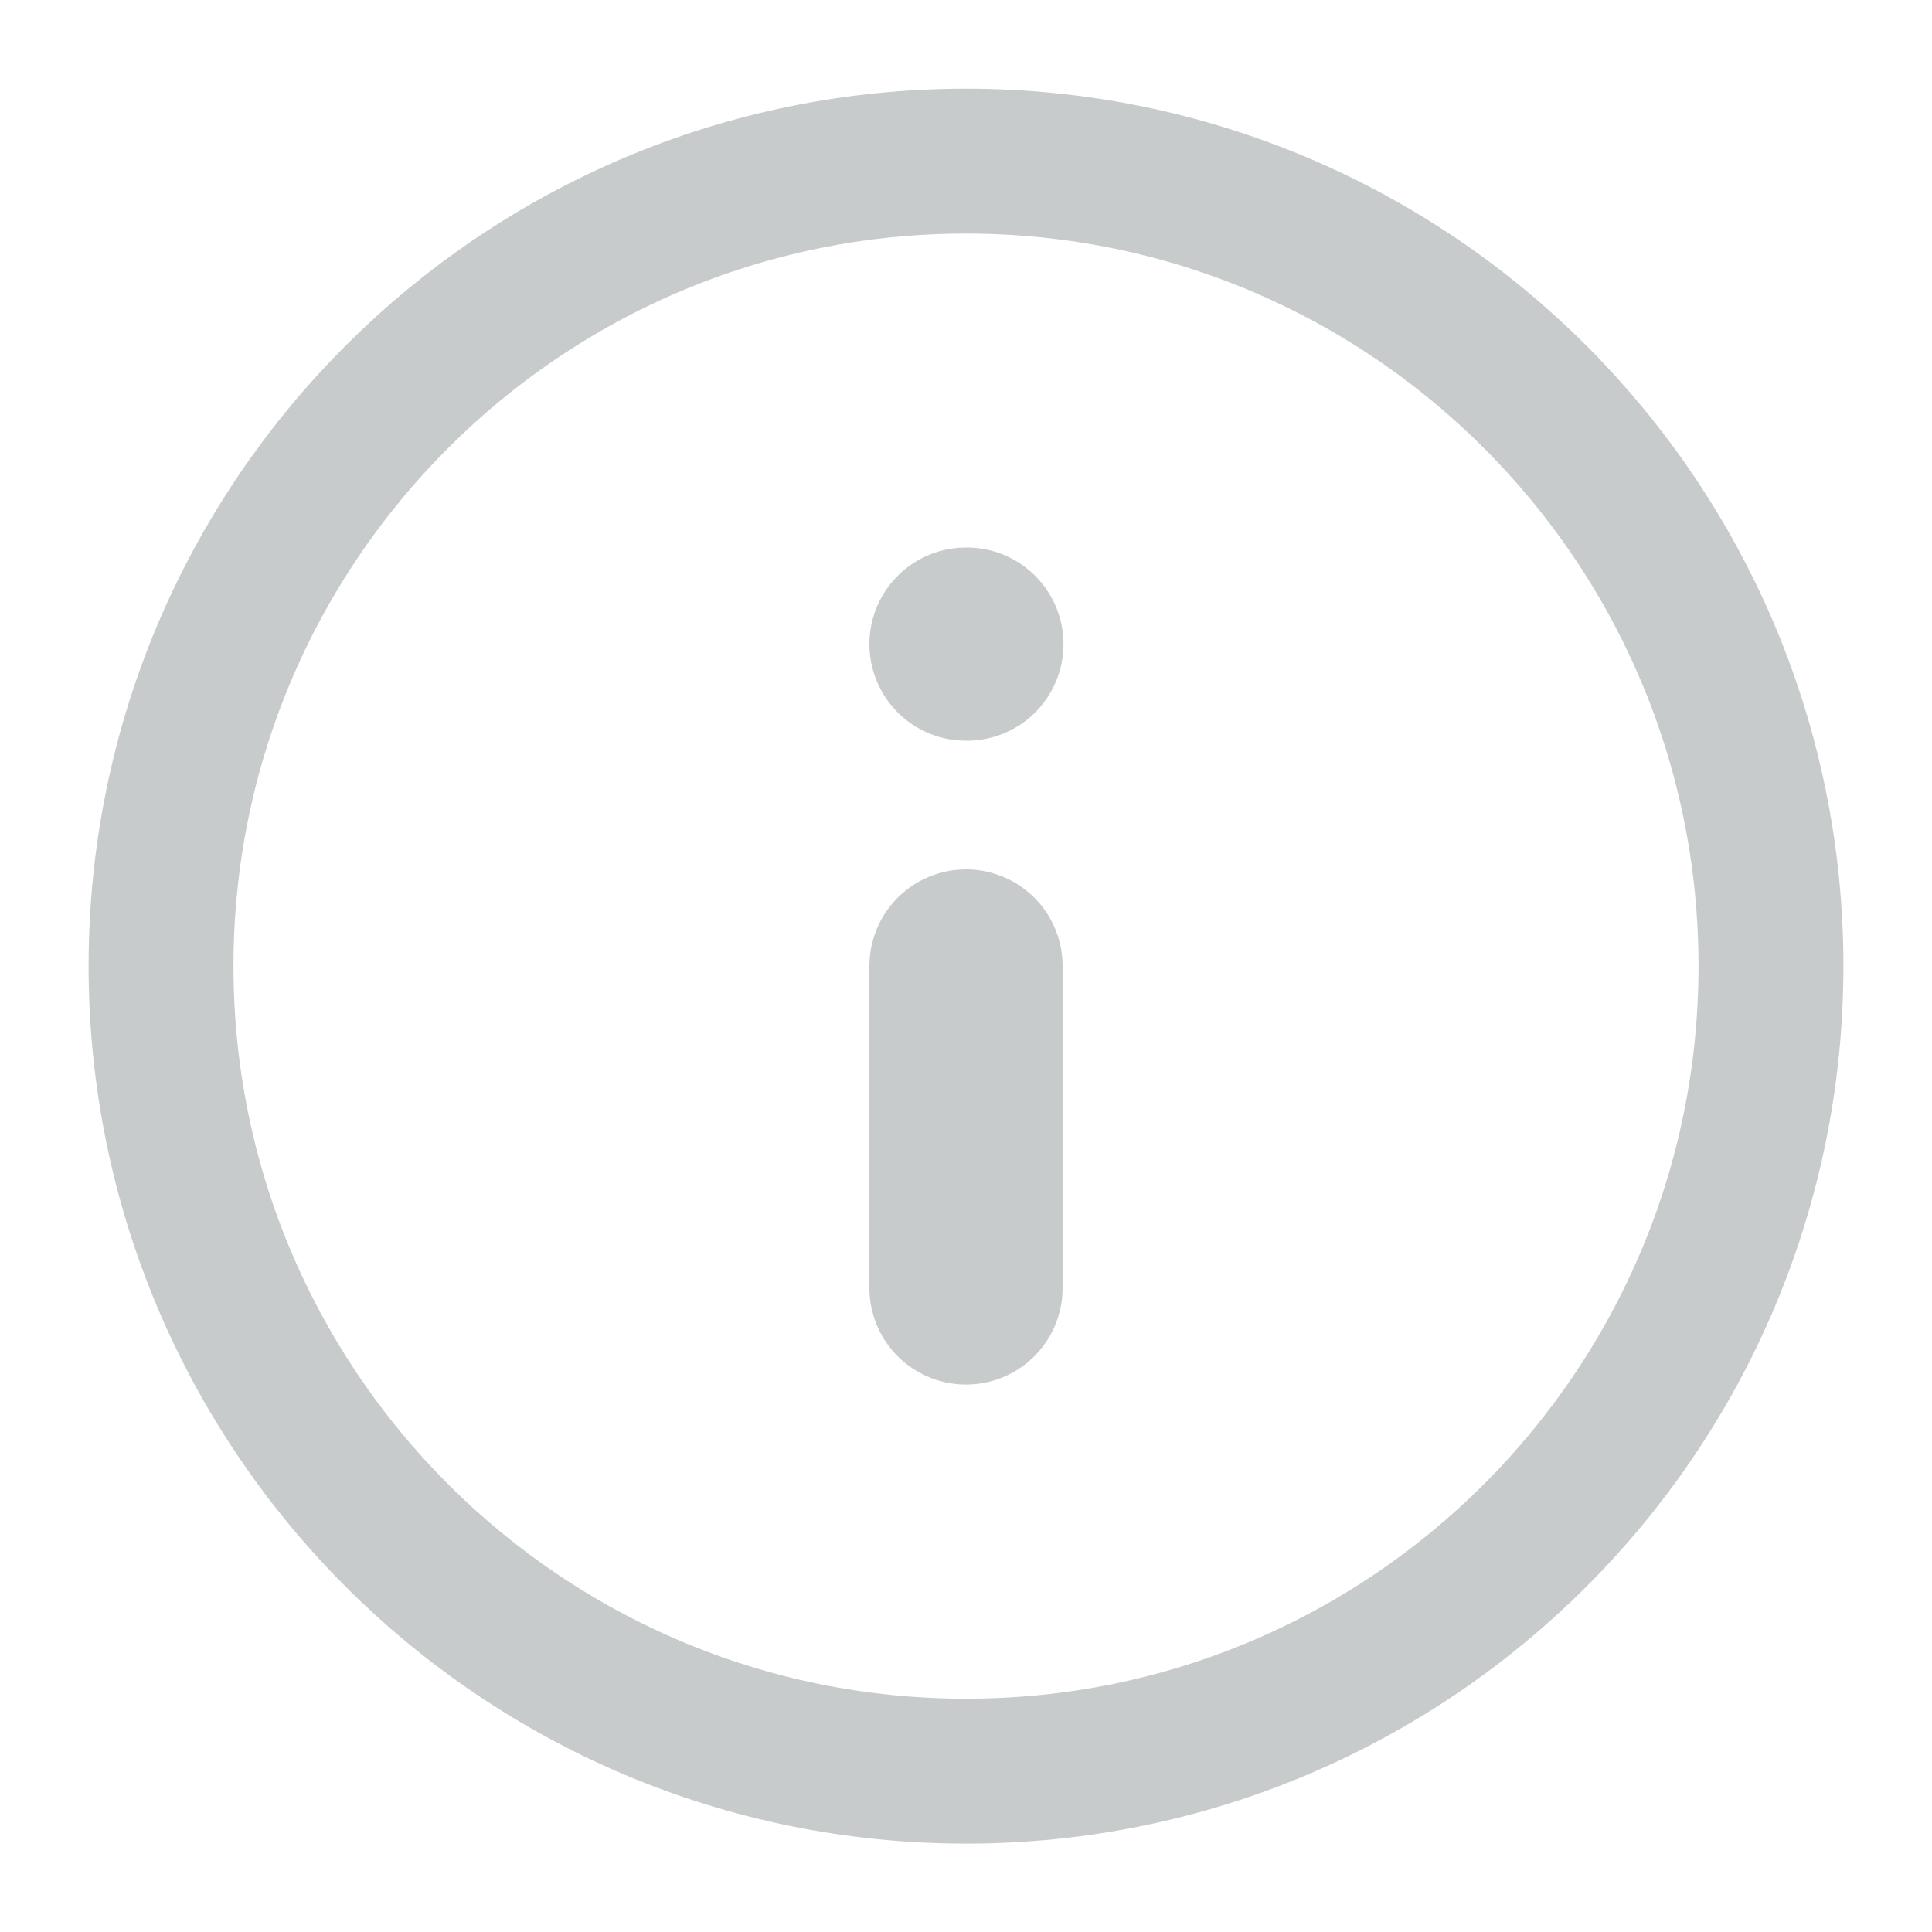 <svg width="20" height="20" viewBox="0 0 20 20" fill="none" xmlns="http://www.w3.org/2000/svg">
<g clip-path="url(#clip0_480_38327)">
<path d="M10 18.335C14.602 18.335 18.333 14.604 18.333 10.001C18.333 5.399 14.602 1.668 10 1.668C5.398 1.668 1.667 5.399 1.667 10.001C1.667 14.604 5.398 18.335 10 18.335Z" stroke="#C8CBCC" stroke-width="1.5" stroke-linecap="round" stroke-linejoin="round"/>
<path d="M10 13.333V10" stroke="#C8CBCC" stroke-width="2" stroke-linecap="round" stroke-linejoin="round"/>
<path d="M10 6.668H10.009" stroke="#C8CBCC" stroke-width="2" stroke-linecap="round" stroke-linejoin="round"/>
</g>
<defs>
<clipPath id="clip0_480_38327">
<rect width="20" height="20" fill="white"/>
</clipPath>
</defs>
</svg>
